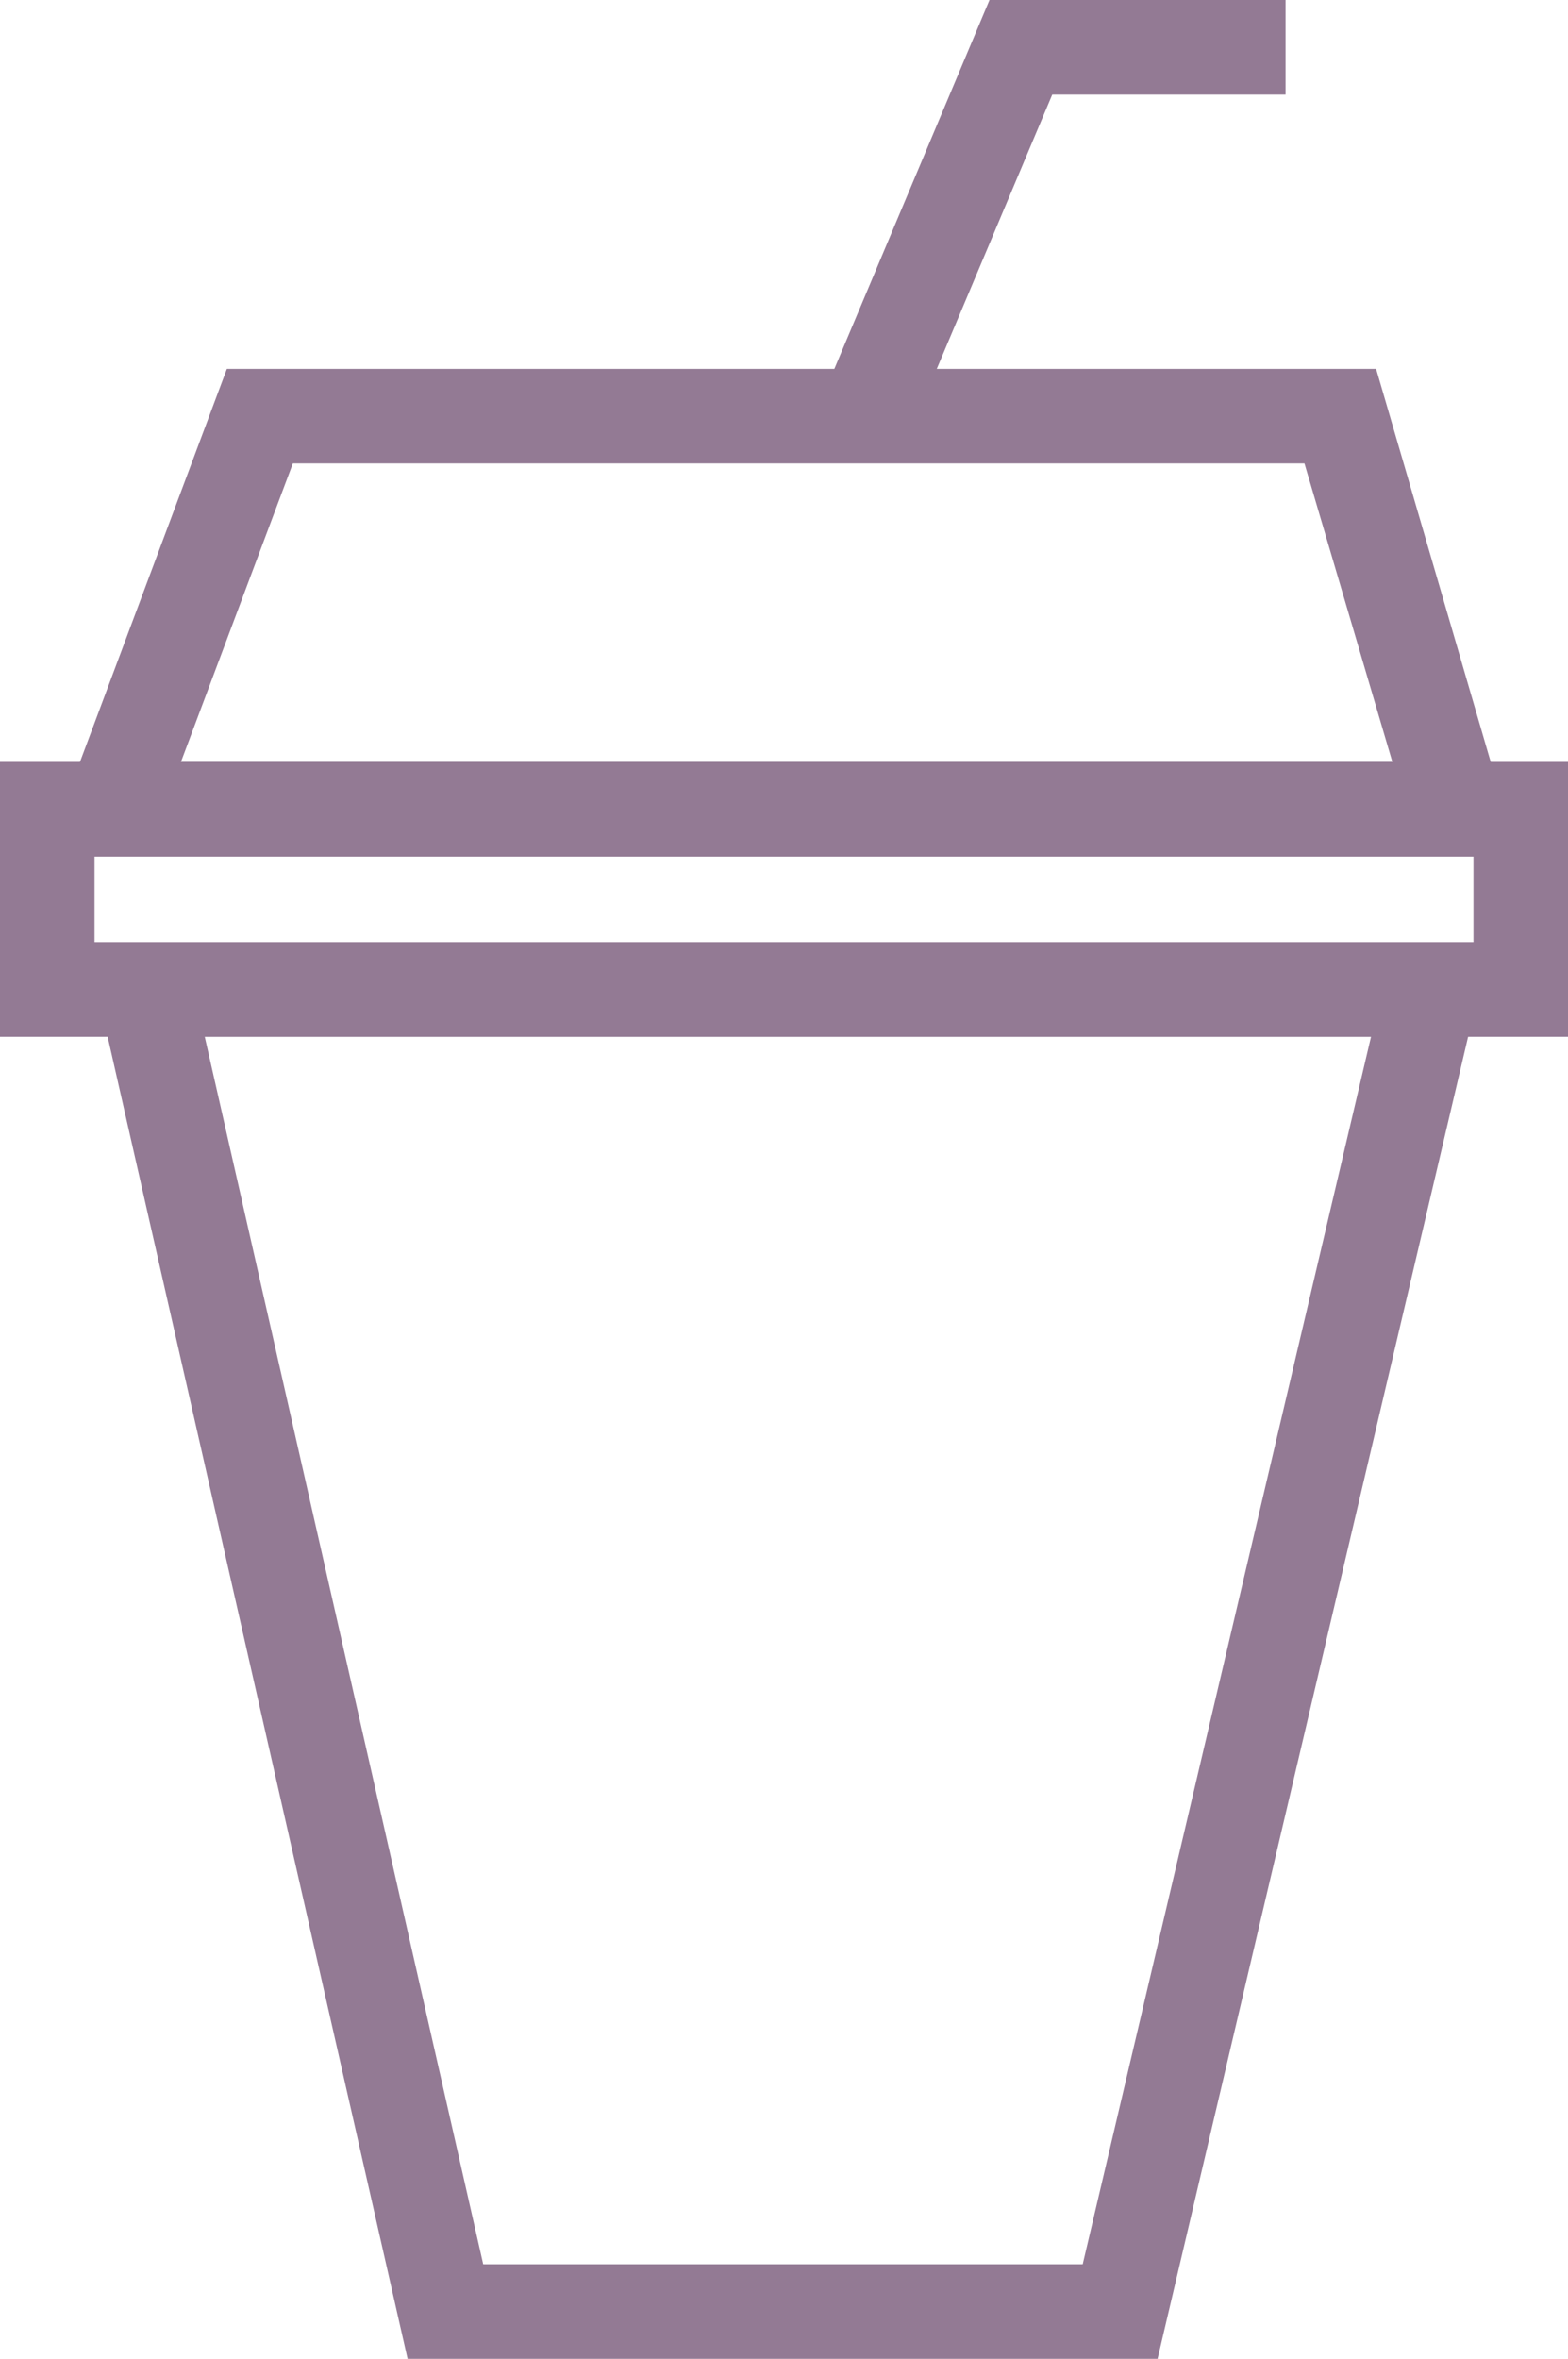 <svg xmlns="http://www.w3.org/2000/svg" viewBox="0 0 82.94 124.7"><defs><style>.cls-1{fill:#937a94;}</style></defs><title>Datový zdroj 6</title><g id="Vrstva_2" data-name="Vrstva 2"><g id="Vrstva_1-2" data-name="Vrstva 1"><path class="cls-1" d="M61.23,124.7H21.56l-17-74.89H78.83Zm-35.67-5H57.27L72.52,54.81H10.83Z"/><path class="cls-1" d="M82.94,54.81H0V40.28H82.94ZM5,49.81H77.94V45.28H5Z"/><path class="cls-1" d="M80.31,45.28H2.36L12,19.5H72.79Zm-70.74-5H73.65L69,24.5H15.49Z"/><polygon class="cls-1" points="48.3 22.47 43.7 20.53 52.34 0 68 0 68 5 55.66 5 48.3 22.47"/></g></g></svg>